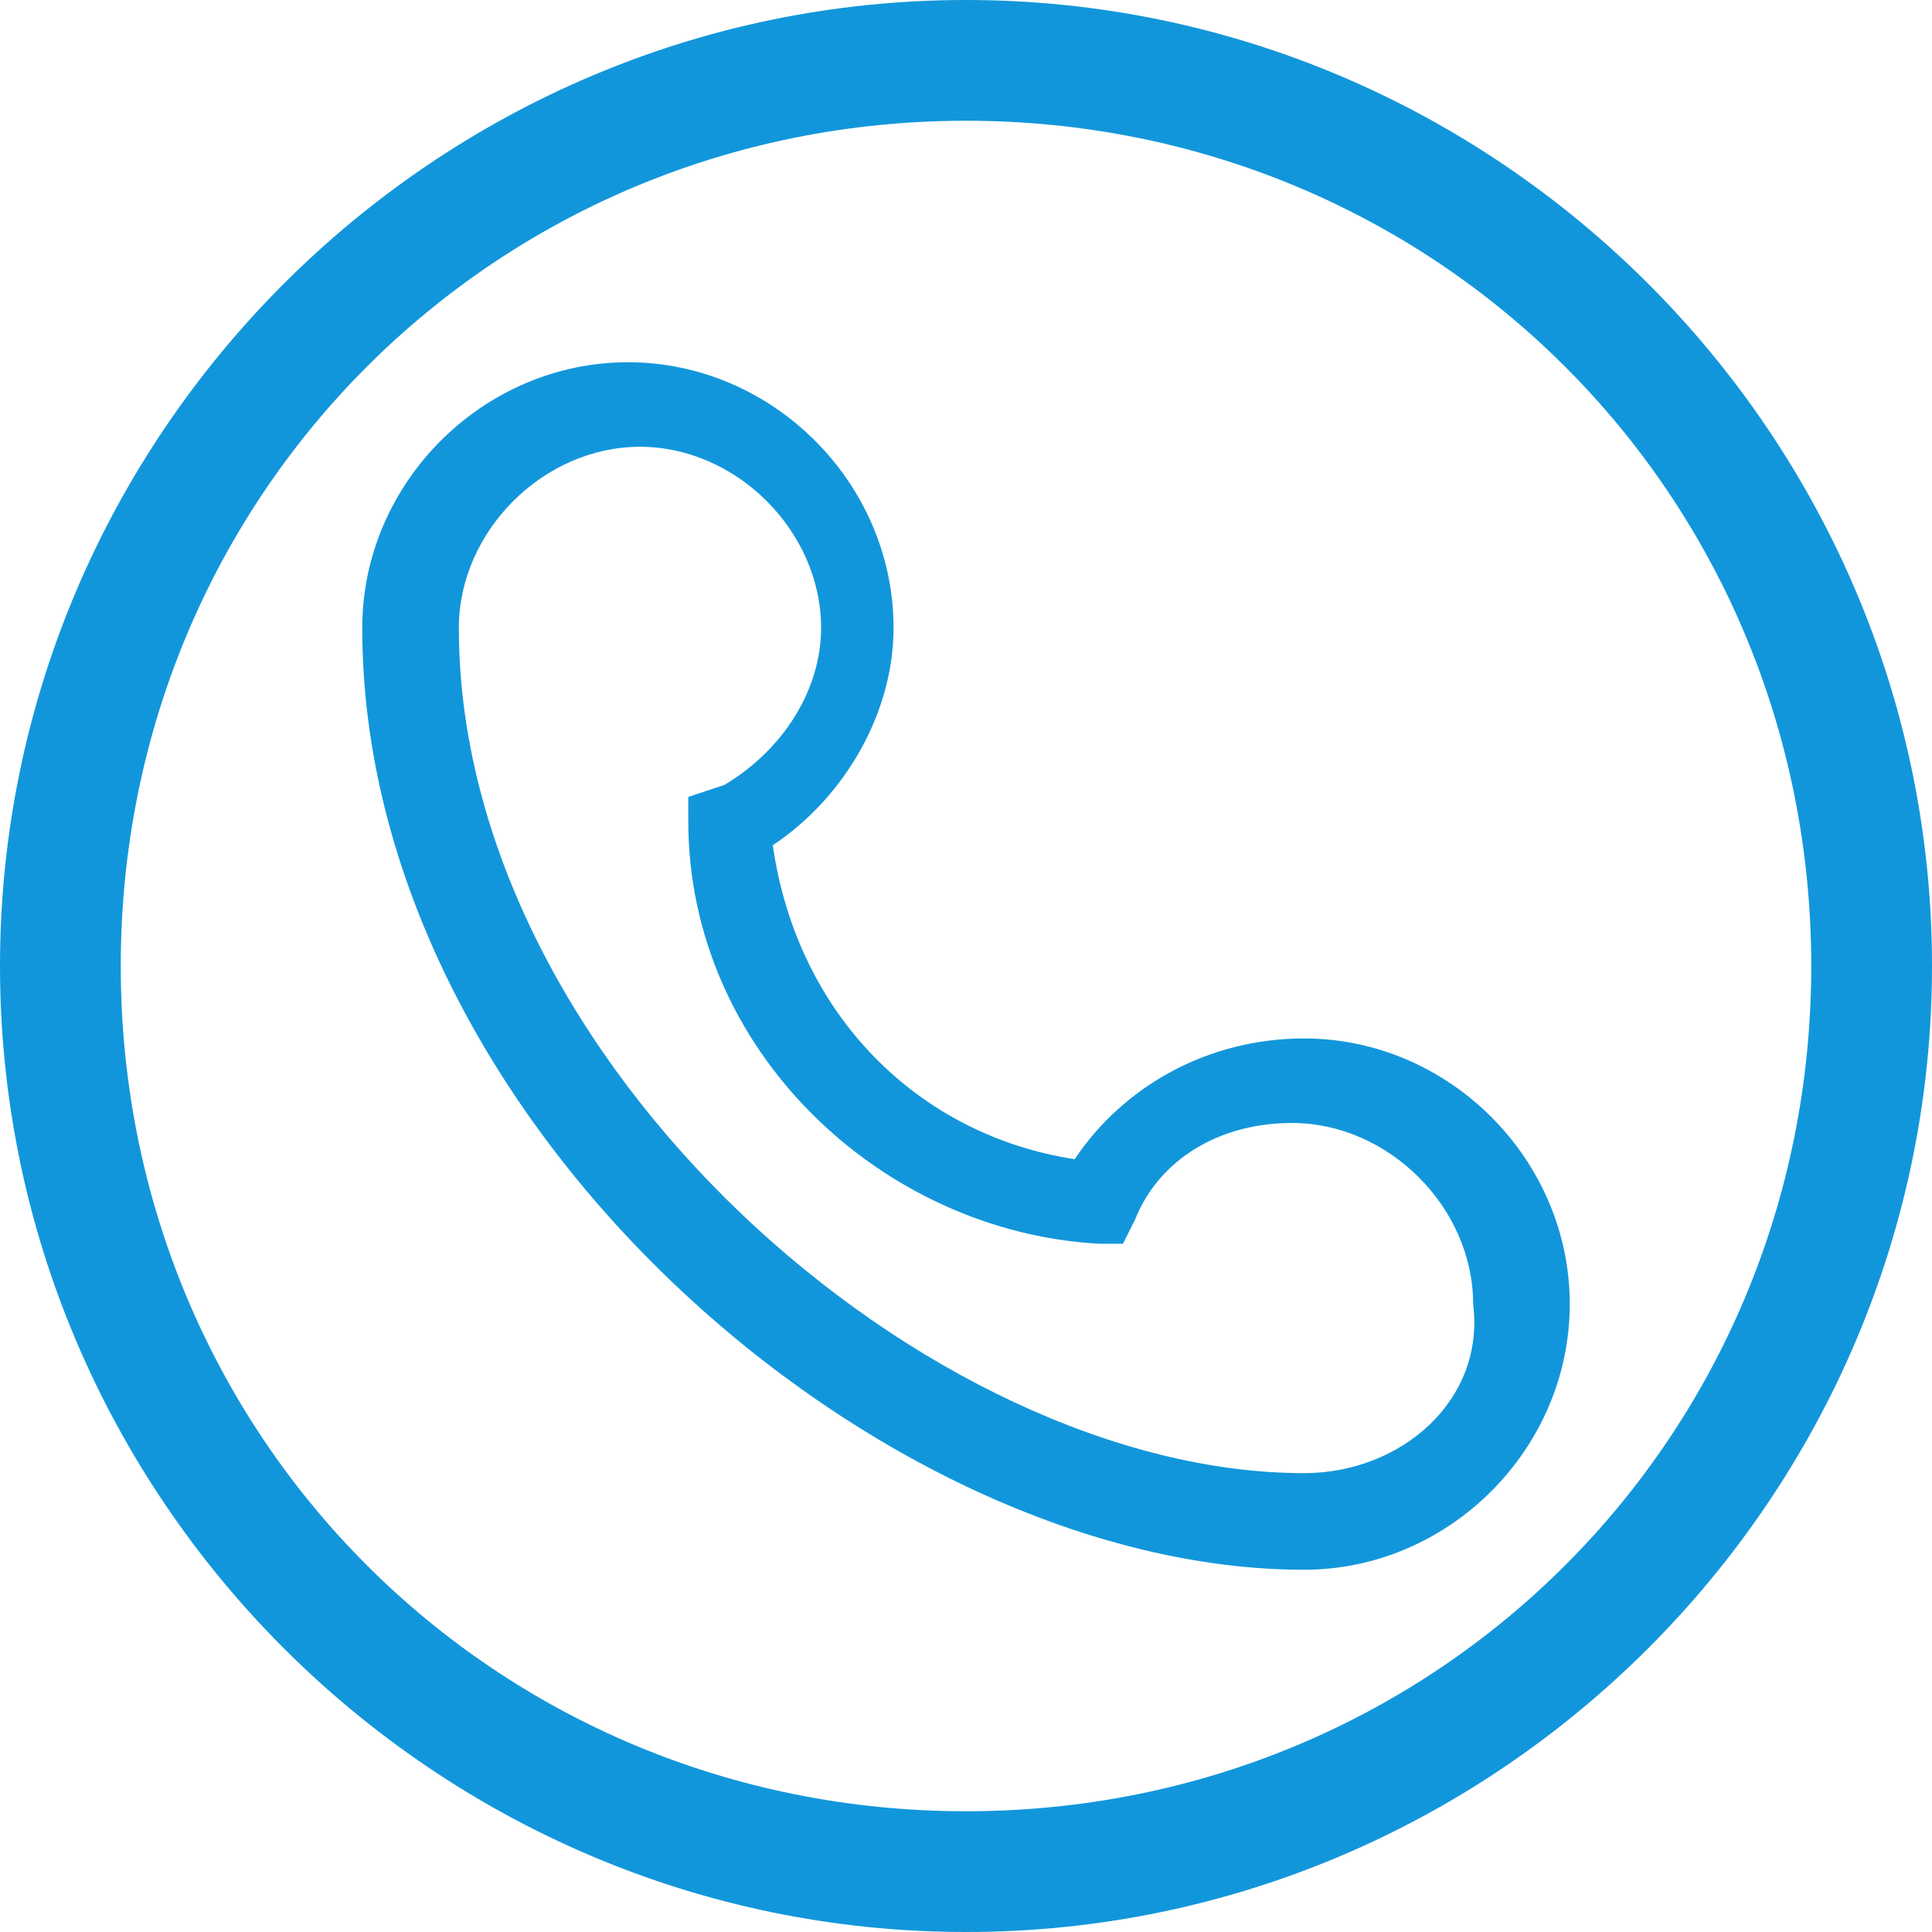 <?xml version="1.0" standalone="no"?>
<!DOCTYPE svg PUBLIC "-//W3C//DTD SVG 1.1//EN" "http://www.w3.org/Graphics/SVG/1.1/DTD/svg11.dtd"><svg t="1538793793239" class="icon" style="" viewBox="0 0 1024 1024" version="1.1" xmlns="http://www.w3.org/2000/svg" p-id="4898" data-spm-anchor-id="a313x.7781069.0.i0" xmlns:xlink="http://www.w3.org/1999/xlink" width="32" height="32"><defs><style type="text/css"></style></defs><path d="M512 0C230.4 0 0 230.4 0 512s230.4 512 512 512 512-230.4 512-512S793.6 0 512 0zM512 960c-249.6 0-448-198.4-448-448 0-249.6 198.4-448 448-448s448 198.4 448 448C960 761.6 761.6 960 512 960z" p-id="4899" fill="#1296db"></path><path d="M691.2 550.4c-51.2 0-96 25.6-121.6 64C486.4 601.6 422.4 537.6 409.6 448c38.4-25.6 64-70.4 64-115.2C473.6 256 409.6 192 332.8 192 256 192 192 256 192 332.8 192 595.2 467.2 832 691.2 832l0 0c76.8 0 140.8-64 140.8-140.8C832 614.4 768 550.4 691.2 550.4zM691.2 780.8 691.2 780.8c-198.4 0-448-217.6-448-448 0-51.2 44.8-96 96-96s96 44.8 96 96c0 32-19.2 64-51.2 83.2L364.8 422.4l0 12.8c0 121.6 102.4 217.6 217.6 224l12.8 0 6.4-12.8c12.8-32 44.8-51.2 83.2-51.2 51.2 0 96 44.8 96 96C787.2 742.4 742.4 780.8 691.2 780.8z" p-id="4900" fill="#1296db"></path></svg>